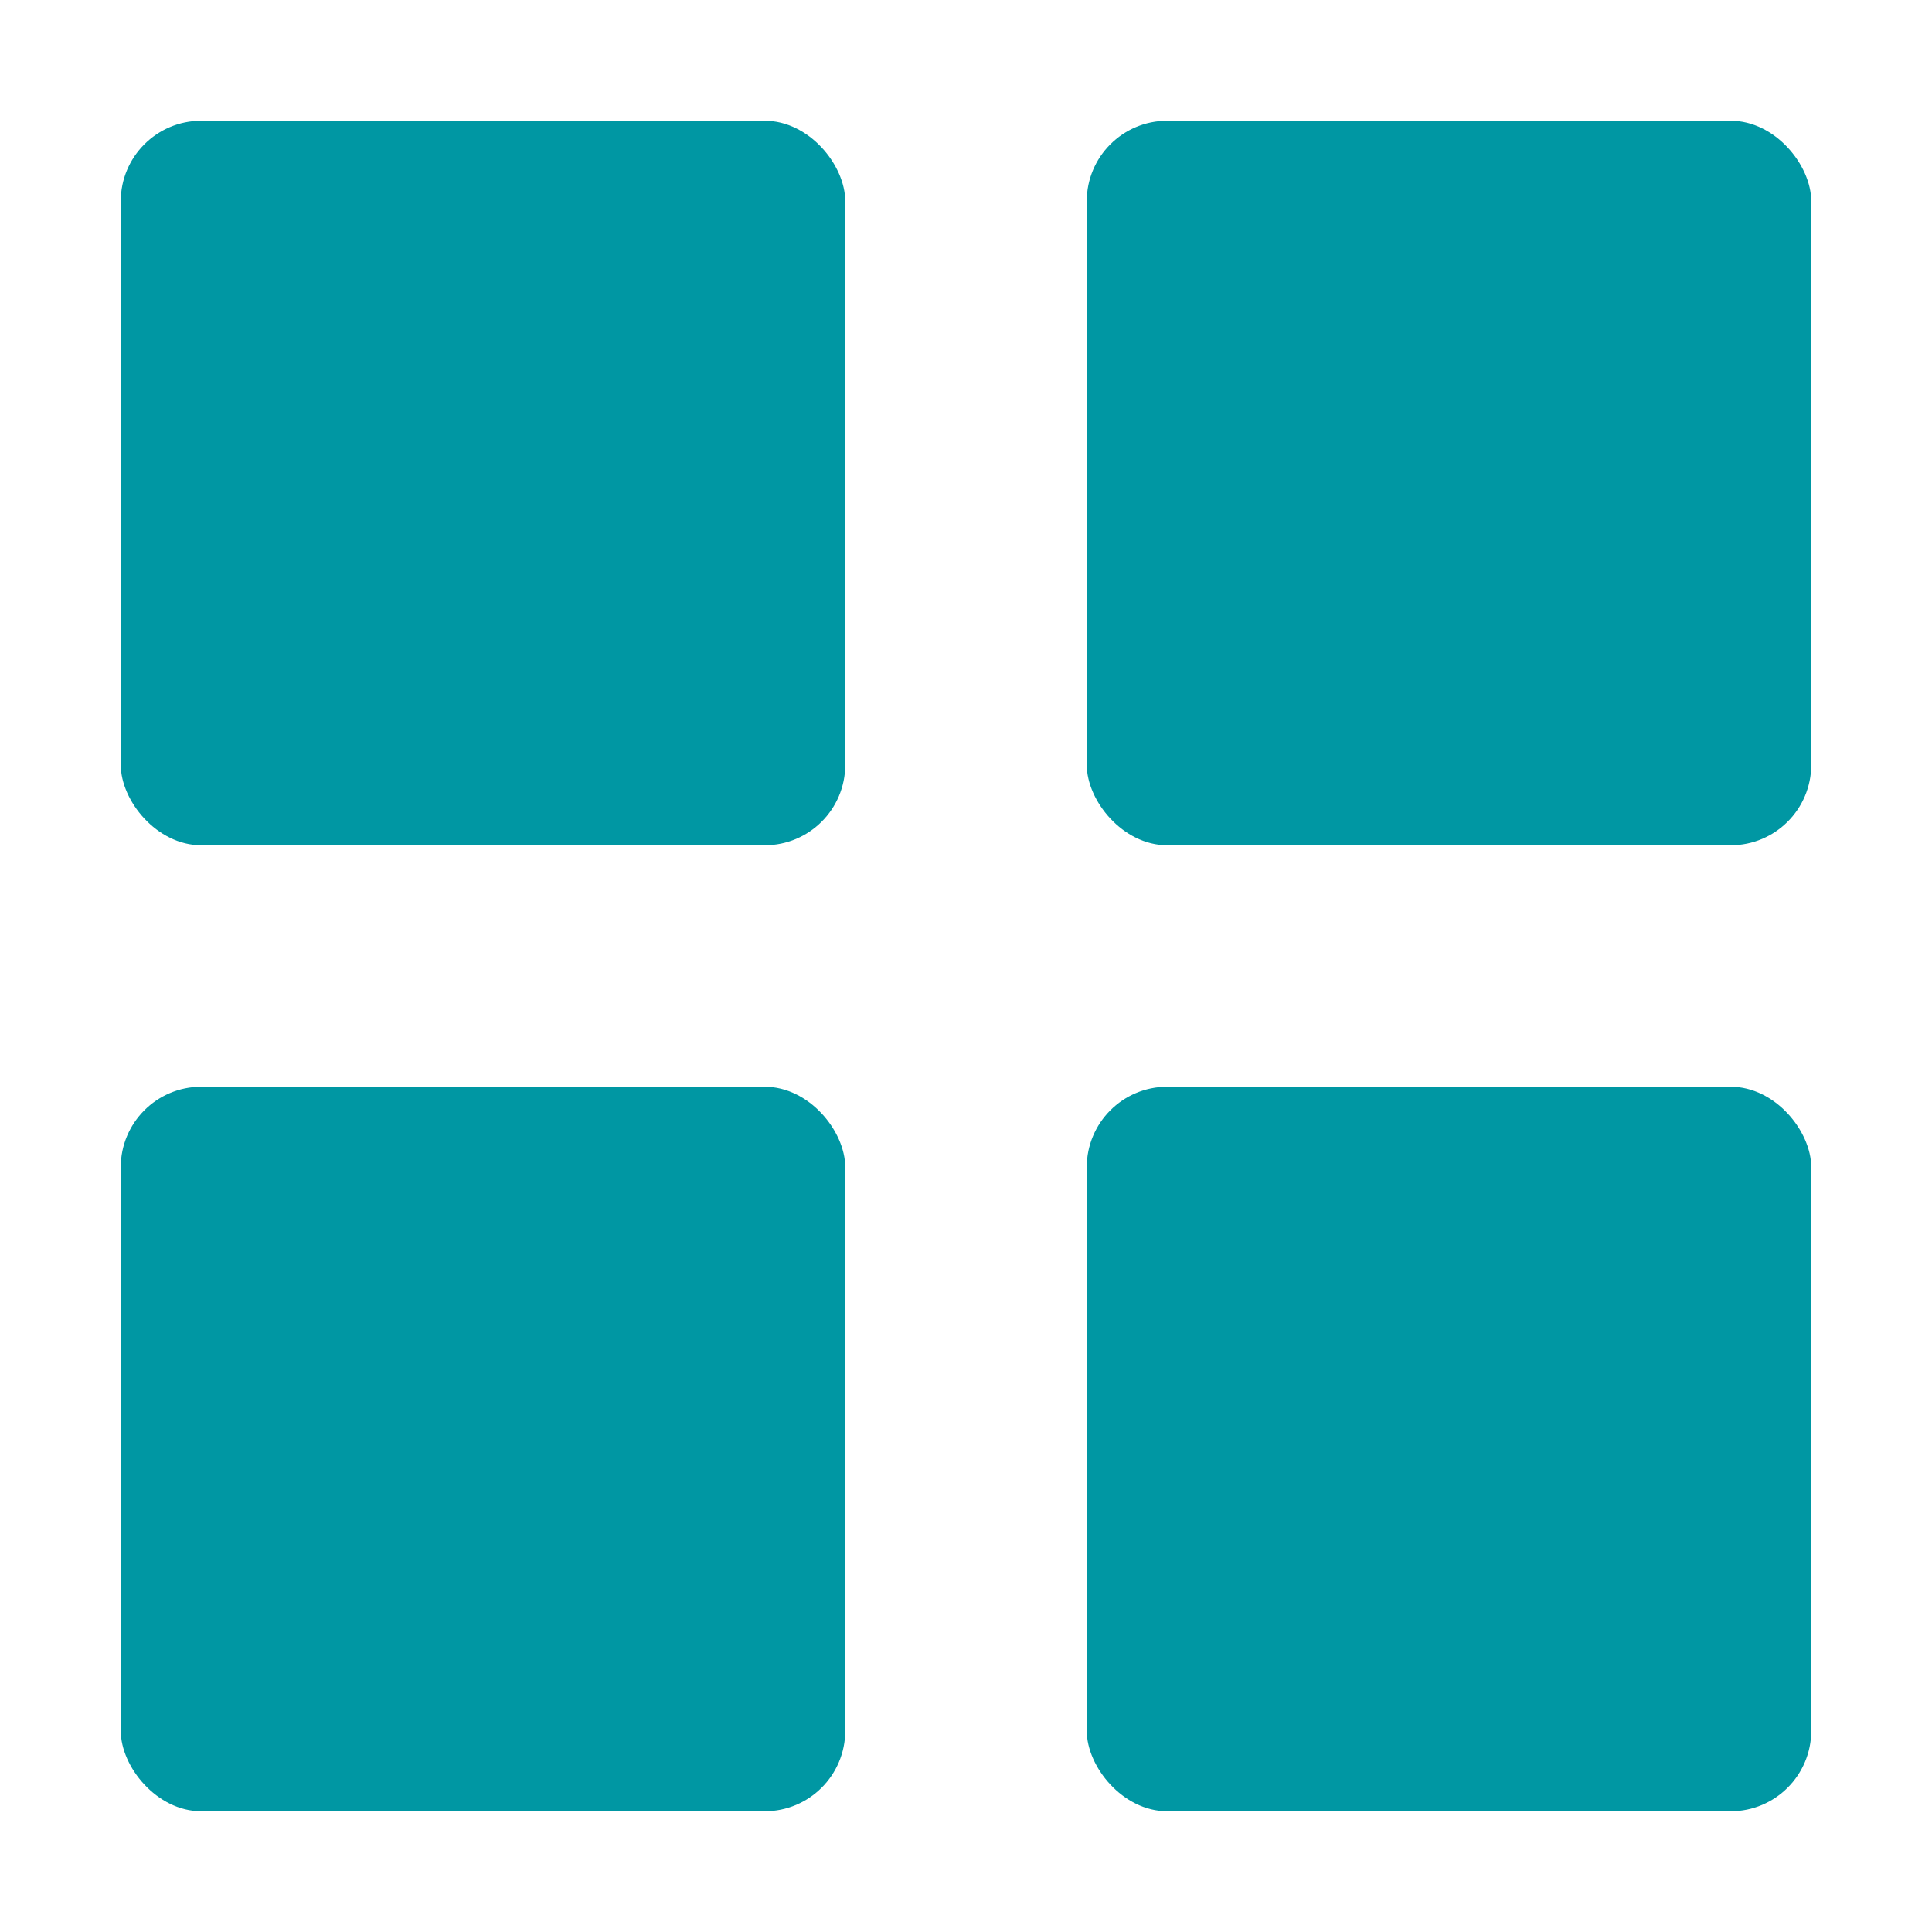 <svg width="36" height="36" fill="#0097A3" viewBox="0 0 24 24" xmlns="http://www.w3.org/2000/svg"><style>.spinner_LWk7{animation:spinner_GWy6 1.2s linear infinite,spinner_BNNO 1.2s linear infinite}.spinner_yOMU{animation:spinner_GWy6 1.2s linear infinite,spinner_pVqn 1.2s linear infinite;animation-delay:.15s}.spinner_KS4S{animation:spinner_GWy6 1.2s linear infinite,spinner_6uKB 1.2s linear infinite;animation-delay:.3s}.spinner_zVee{animation:spinner_GWy6 1.2s linear infinite,spinner_Qw4x 1.2s linear infinite;animation-delay:.45s}@keyframes spinner_GWy6{0%,50%{width:9px;height:9px}10%{width:11px;height:11px}}@keyframes spinner_BNNO{0%,50%{x:1.5px;y:1.5px}10%{x:.5px;y:.5px}}@keyframes spinner_pVqn{0%,50%{x:13.5px;y:1.5px}10%{x:12.5px;y:.5px}}@keyframes spinner_6uKB{0%,50%{x:13.5px;y:13.5px}10%{x:12.5px;y:12.5px}}@keyframes spinner_Qw4x{0%,50%{x:1.5px;y:13.5px}10%{x:.5px;y:12.5px}}</style><rect class="spinner_LWk7" x="1.5" y="1.5" rx="1" width="9" height="9"/><rect class="spinner_yOMU" x="13.5" y="1.5" rx="1" width="9" height="9"/><rect class="spinner_KS4S" x="13.5" y="13.5" rx="1" width="9" height="9"/><rect class="spinner_zVee" x="1.5" y="13.5" rx="1" width="9" height="9"/></svg>